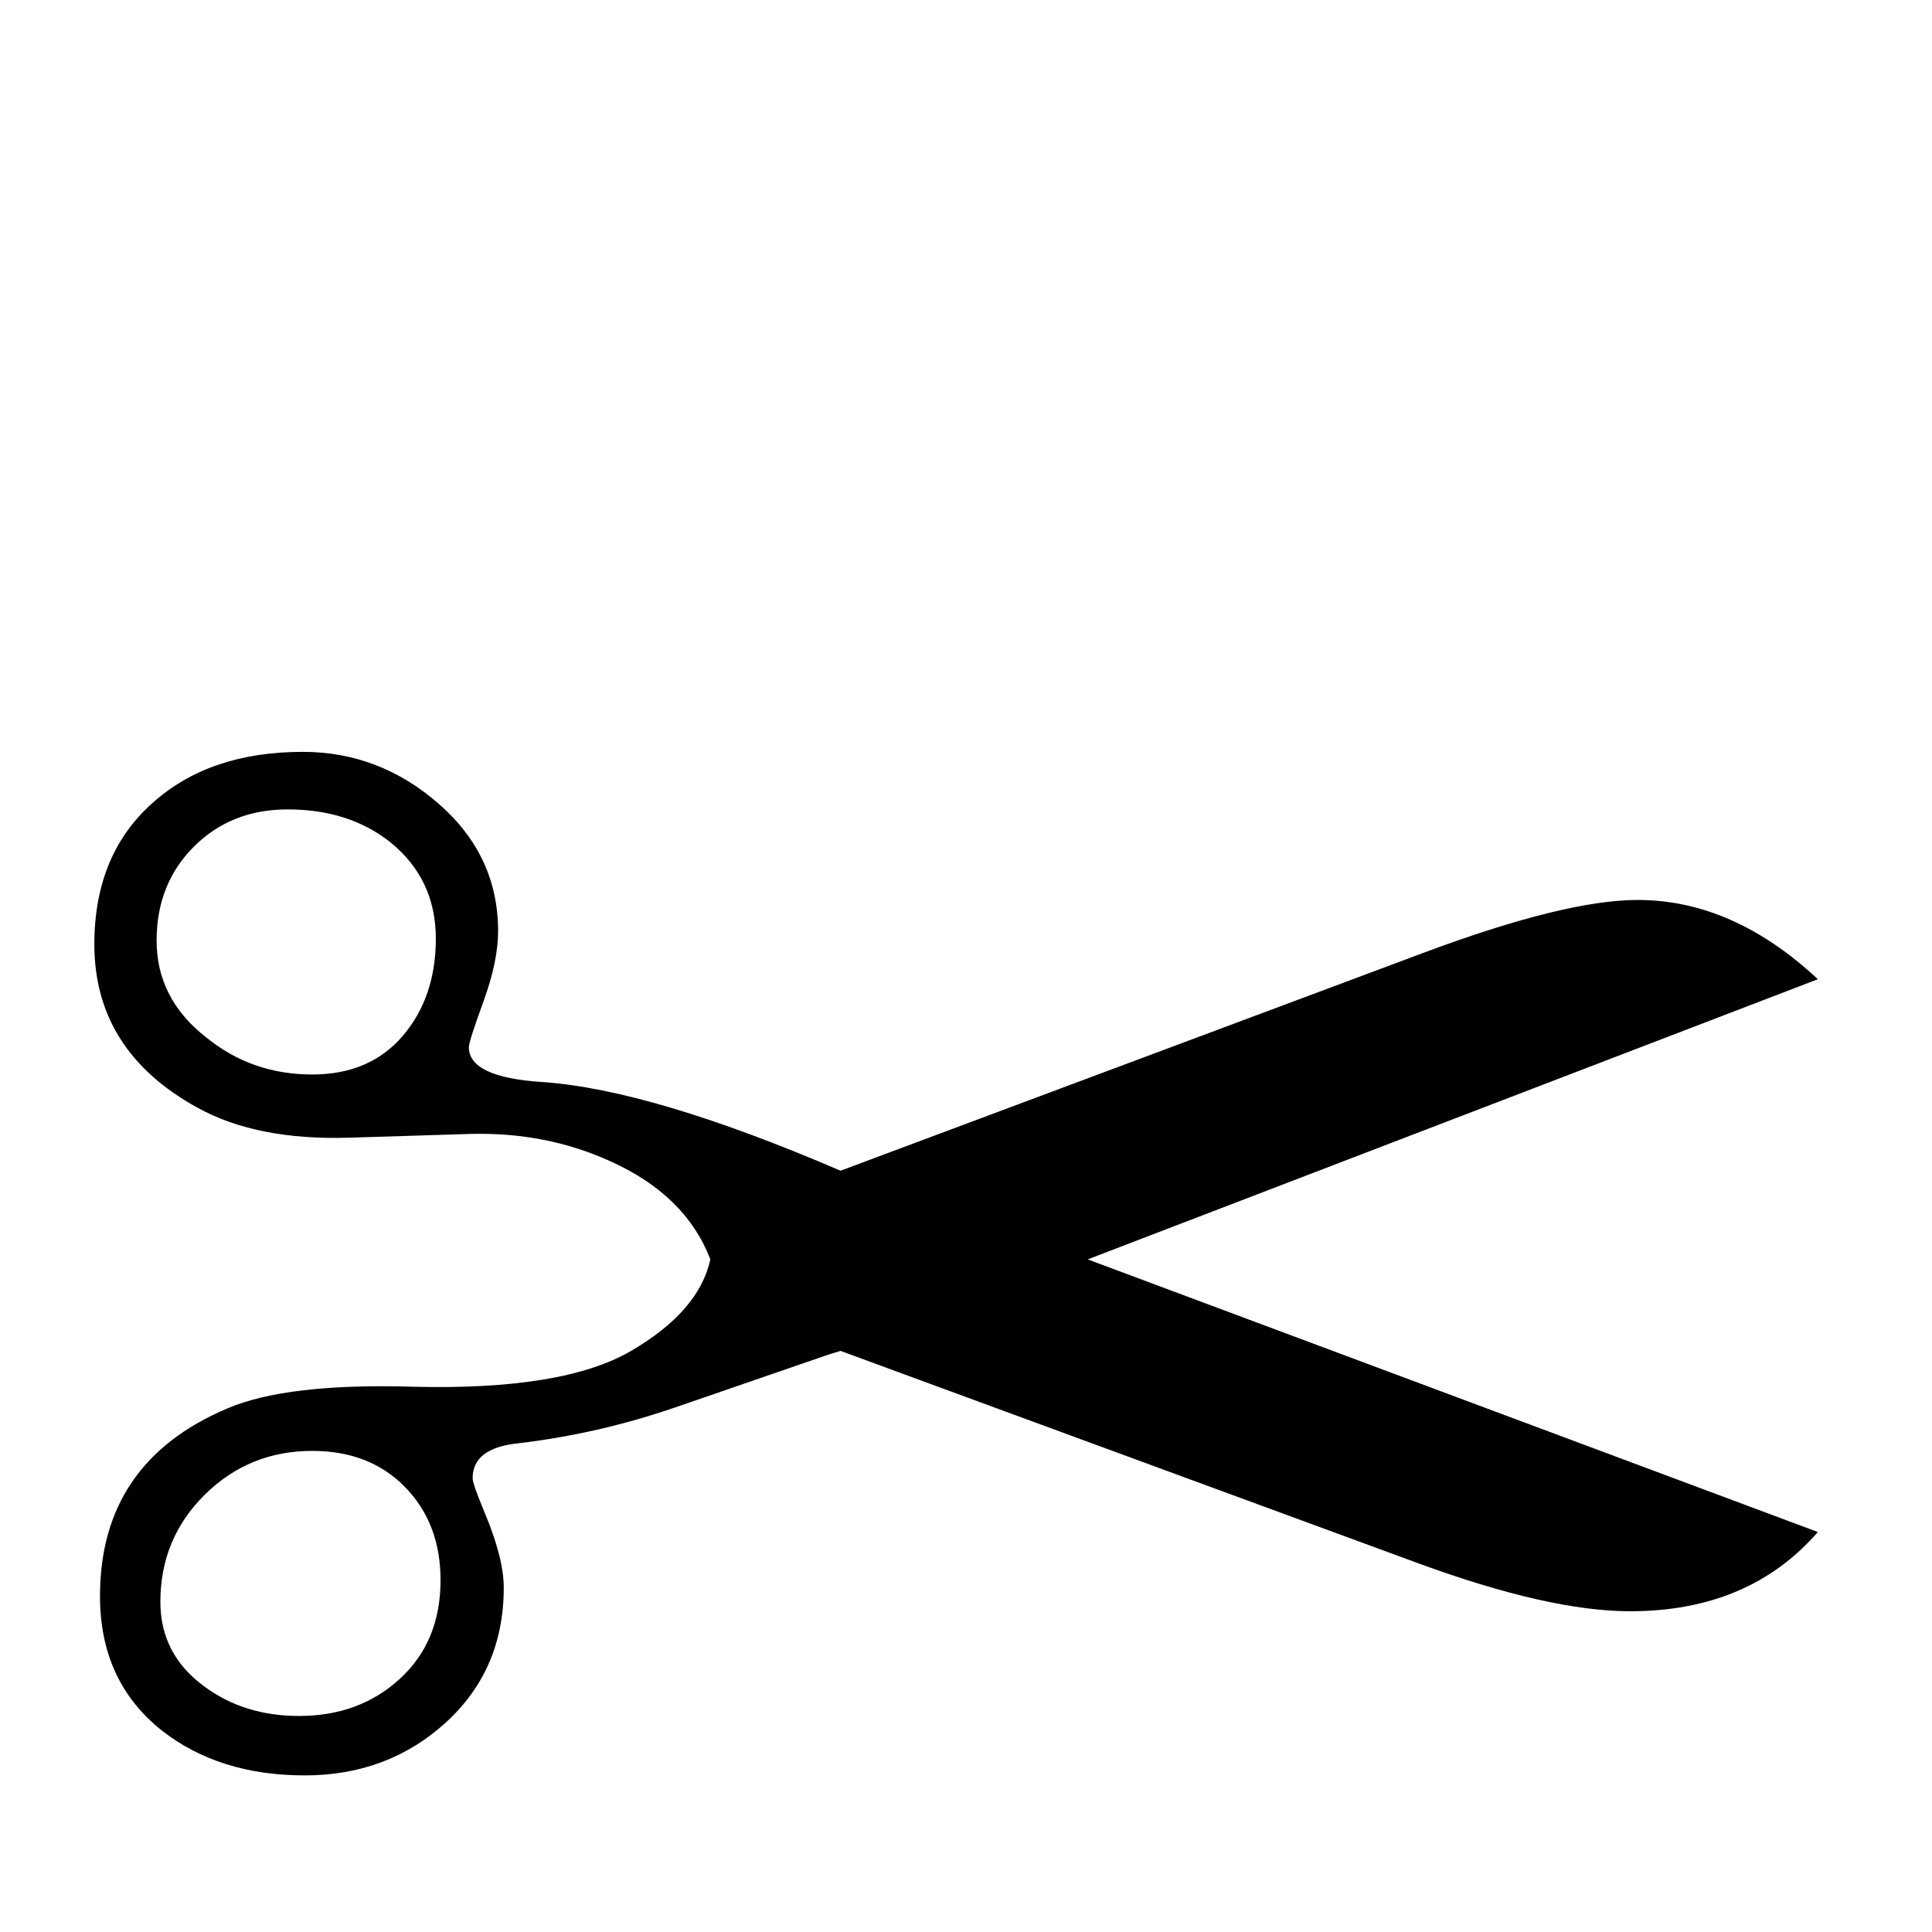 <?xml version="1.0" standalone="no"?>
<!DOCTYPE svg PUBLIC "-//W3C//DTD SVG 1.1//EN" "http://www.w3.org/Graphics/SVG/1.1/DTD/svg11.dtd" >
<svg viewBox="0 -442 2048 2048">
  <g transform="matrix(1 0 0 -1 0 1606)">
   <path fill="currentColor"
d="M1927 424q-73 -84 -199 -84q-86 0 -225 51l-612 225l-13 -4q-81 -28 -162.5 -56t-166.5 -38q-48 -5 -48 -37q0 -6 13 -37q20 -48 20 -79q0 -87 -61.5 -143t-149.5 -56q-91 0 -152 48q-65 52 -65 142q0 142 135 199q63 27 197 23q159 -4 231 38t84 97q-26 68 -106 104
q-68 31 -148 29l-129 -4q-98 -3 -161 32q-109 60 -109 173q0 96 63 151q60 53 158 53q81 0 144 -55t63 -135q0 -32 -15.5 -74.5t-15.5 -48.5q0 -32 78 -37q116 -8 316 -94l618 231q150 56 227 56q101 0 191 -84l-774 -297zM462 1053q0 63 -48 102q-44 35 -109 35
q-60 0 -99.5 -39.5t-39.5 -99.5q0 -62 53 -103q48 -39 112 -39q61 0 96 41t35 103zM467 373q0 60 -37.5 98.5t-98.5 38.5q-67 0 -114 -46.5t-47 -113.5q0 -56 47 -90q42 -31 100 -31q64 0 107 39.5t43 104.5z" />
  </g>

</svg>
